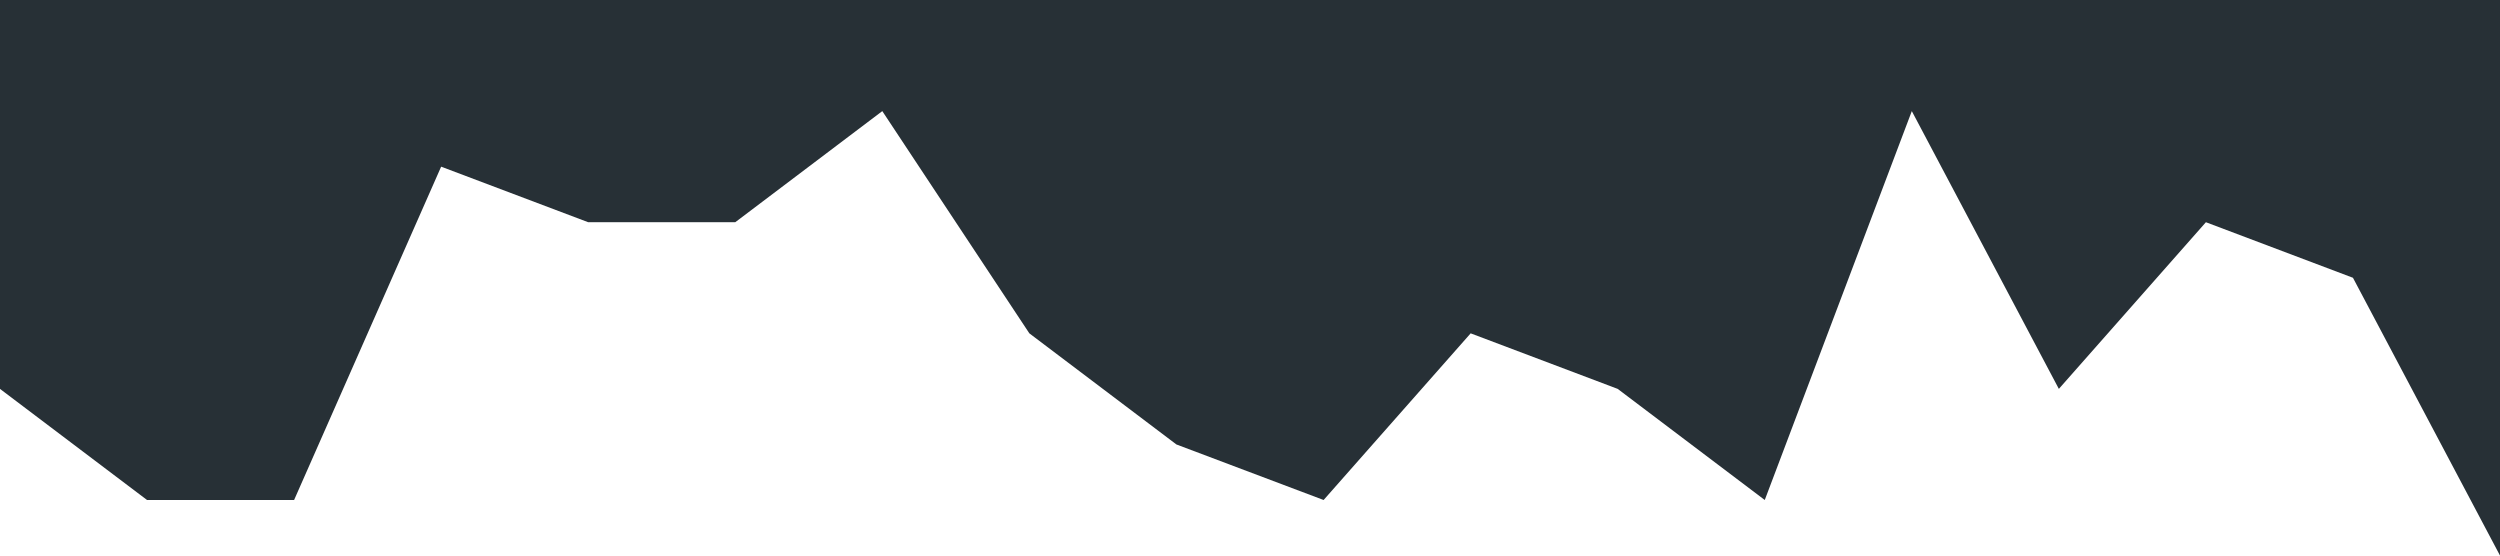 <?xml version="1.0" standalone="no"?><svg xmlns="http://www.w3.org/2000/svg" viewBox="0 0 1440 320"><path fill="#273036" fill-opacity="1" d="M0,224L84.7,288L169.4,288L254.1,96L338.8,128L423.5,128L508.2,64L592.9,192L677.6,256L762.4,288L847.1,192L931.8,224L1016.5,288L1101.2,64L1185.9,224L1270.6,128L1355.3,160L1440,320L1440,0L1355.3,0L1270.6,0L1185.9,0L1101.2,0L1016.5,0L931.8,0L847.1,0L762.4,0L677.6,0L592.9,0L508.2,0L423.5,0L338.8,0L254.1,0L169.4,0L84.7,0L0,0Z"></path></svg>